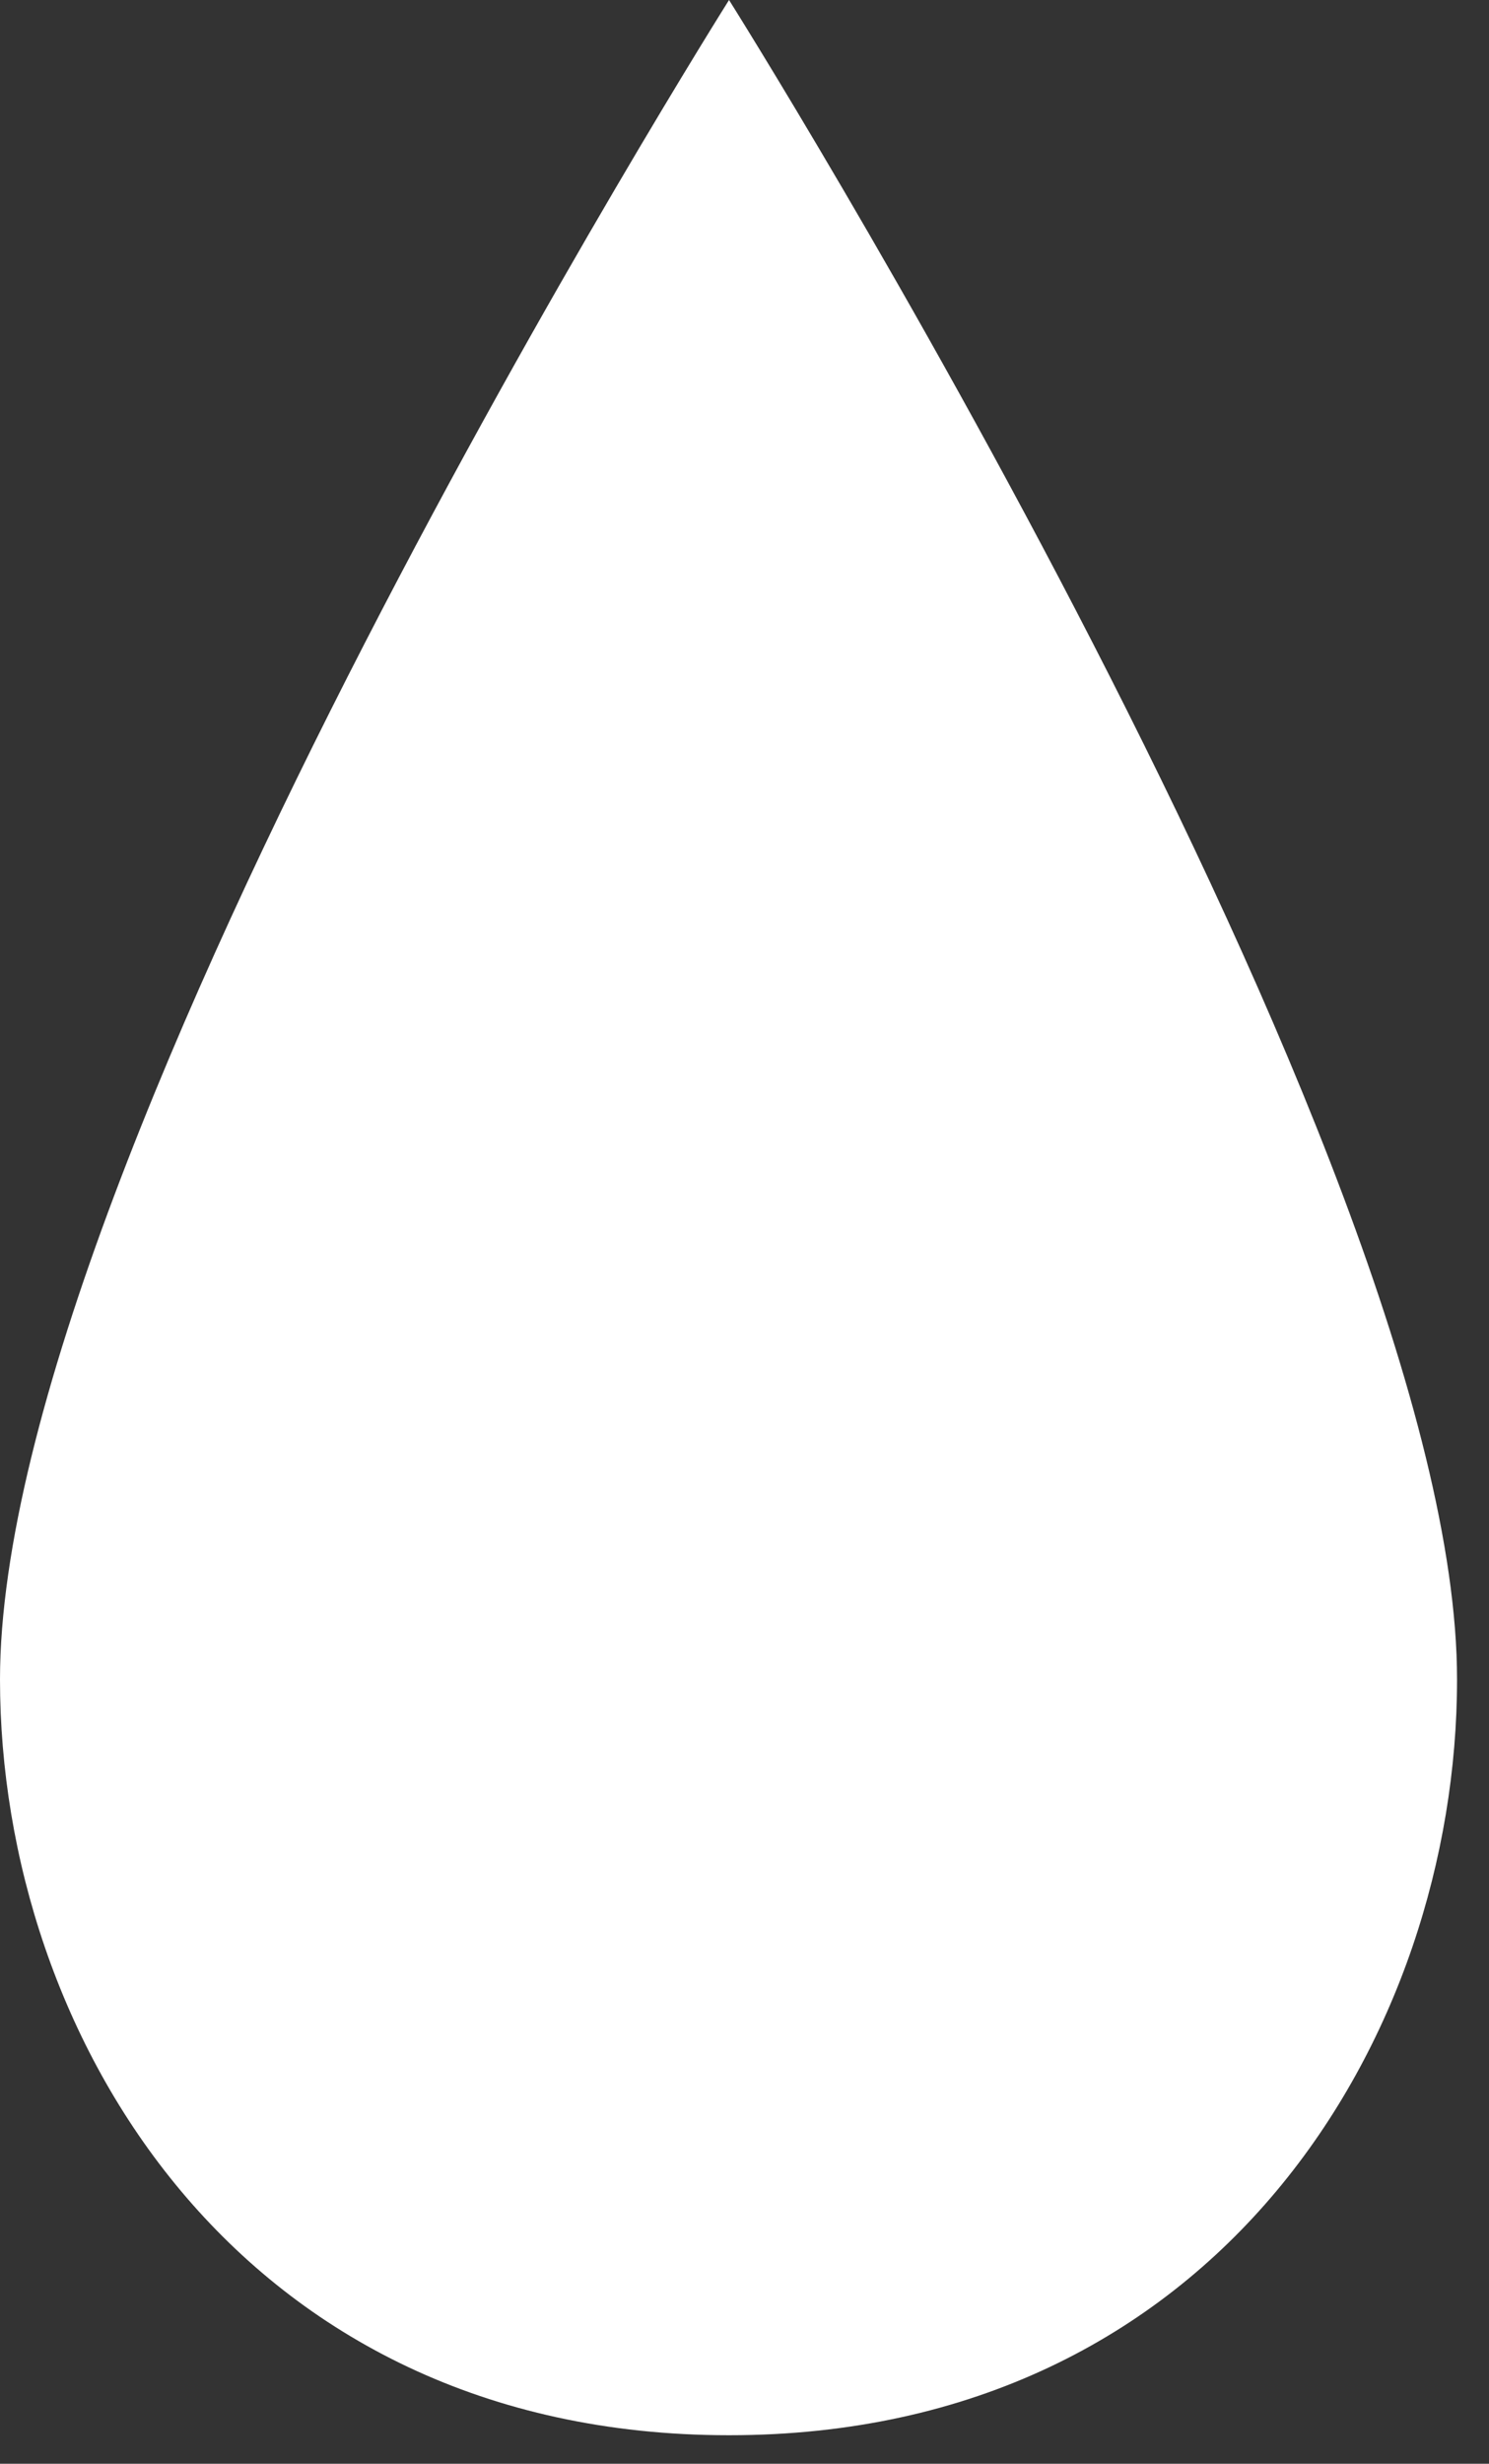 <?xml version="1.0" encoding="UTF-8" standalone="no"?>
<svg width="26px" height="43px" viewBox="0 0 26 43" version="1.1" xmlns="http://www.w3.org/2000/svg" xmlns:xlink="http://www.w3.org/1999/xlink" xmlns:sketch="http://www.bohemiancoding.com/sketch/ns">
    <rect x="0" y="0" width="26" height="43" fill="#333333" stroke="none"/>
    <!-- Generator: Sketch 3.3 (11970) - http://www.bohemiancoding.com/sketch -->
    <title>bgTitleIcon</title>
    <desc>Created with Sketch.</desc>
    <defs></defs>
    <g id="Page-1" stroke="none" stroke-width="1" fill="none" fill-rule="evenodd" sketch:type="MSPage">
        <path d="M12.73,0 C12.73,0.001 0,20.183 0,29.311 C0,35.522 4.174,42.502 12.73,42.502 C21.279,42.502 25.442,35.522 25.442,29.311 C25.442,20.183 12.73,0 12.73,0" id="bgTitleIcon" fill="#FFFFFF" sketch:type="MSShapeGroup"></path>
    </g>
</svg>